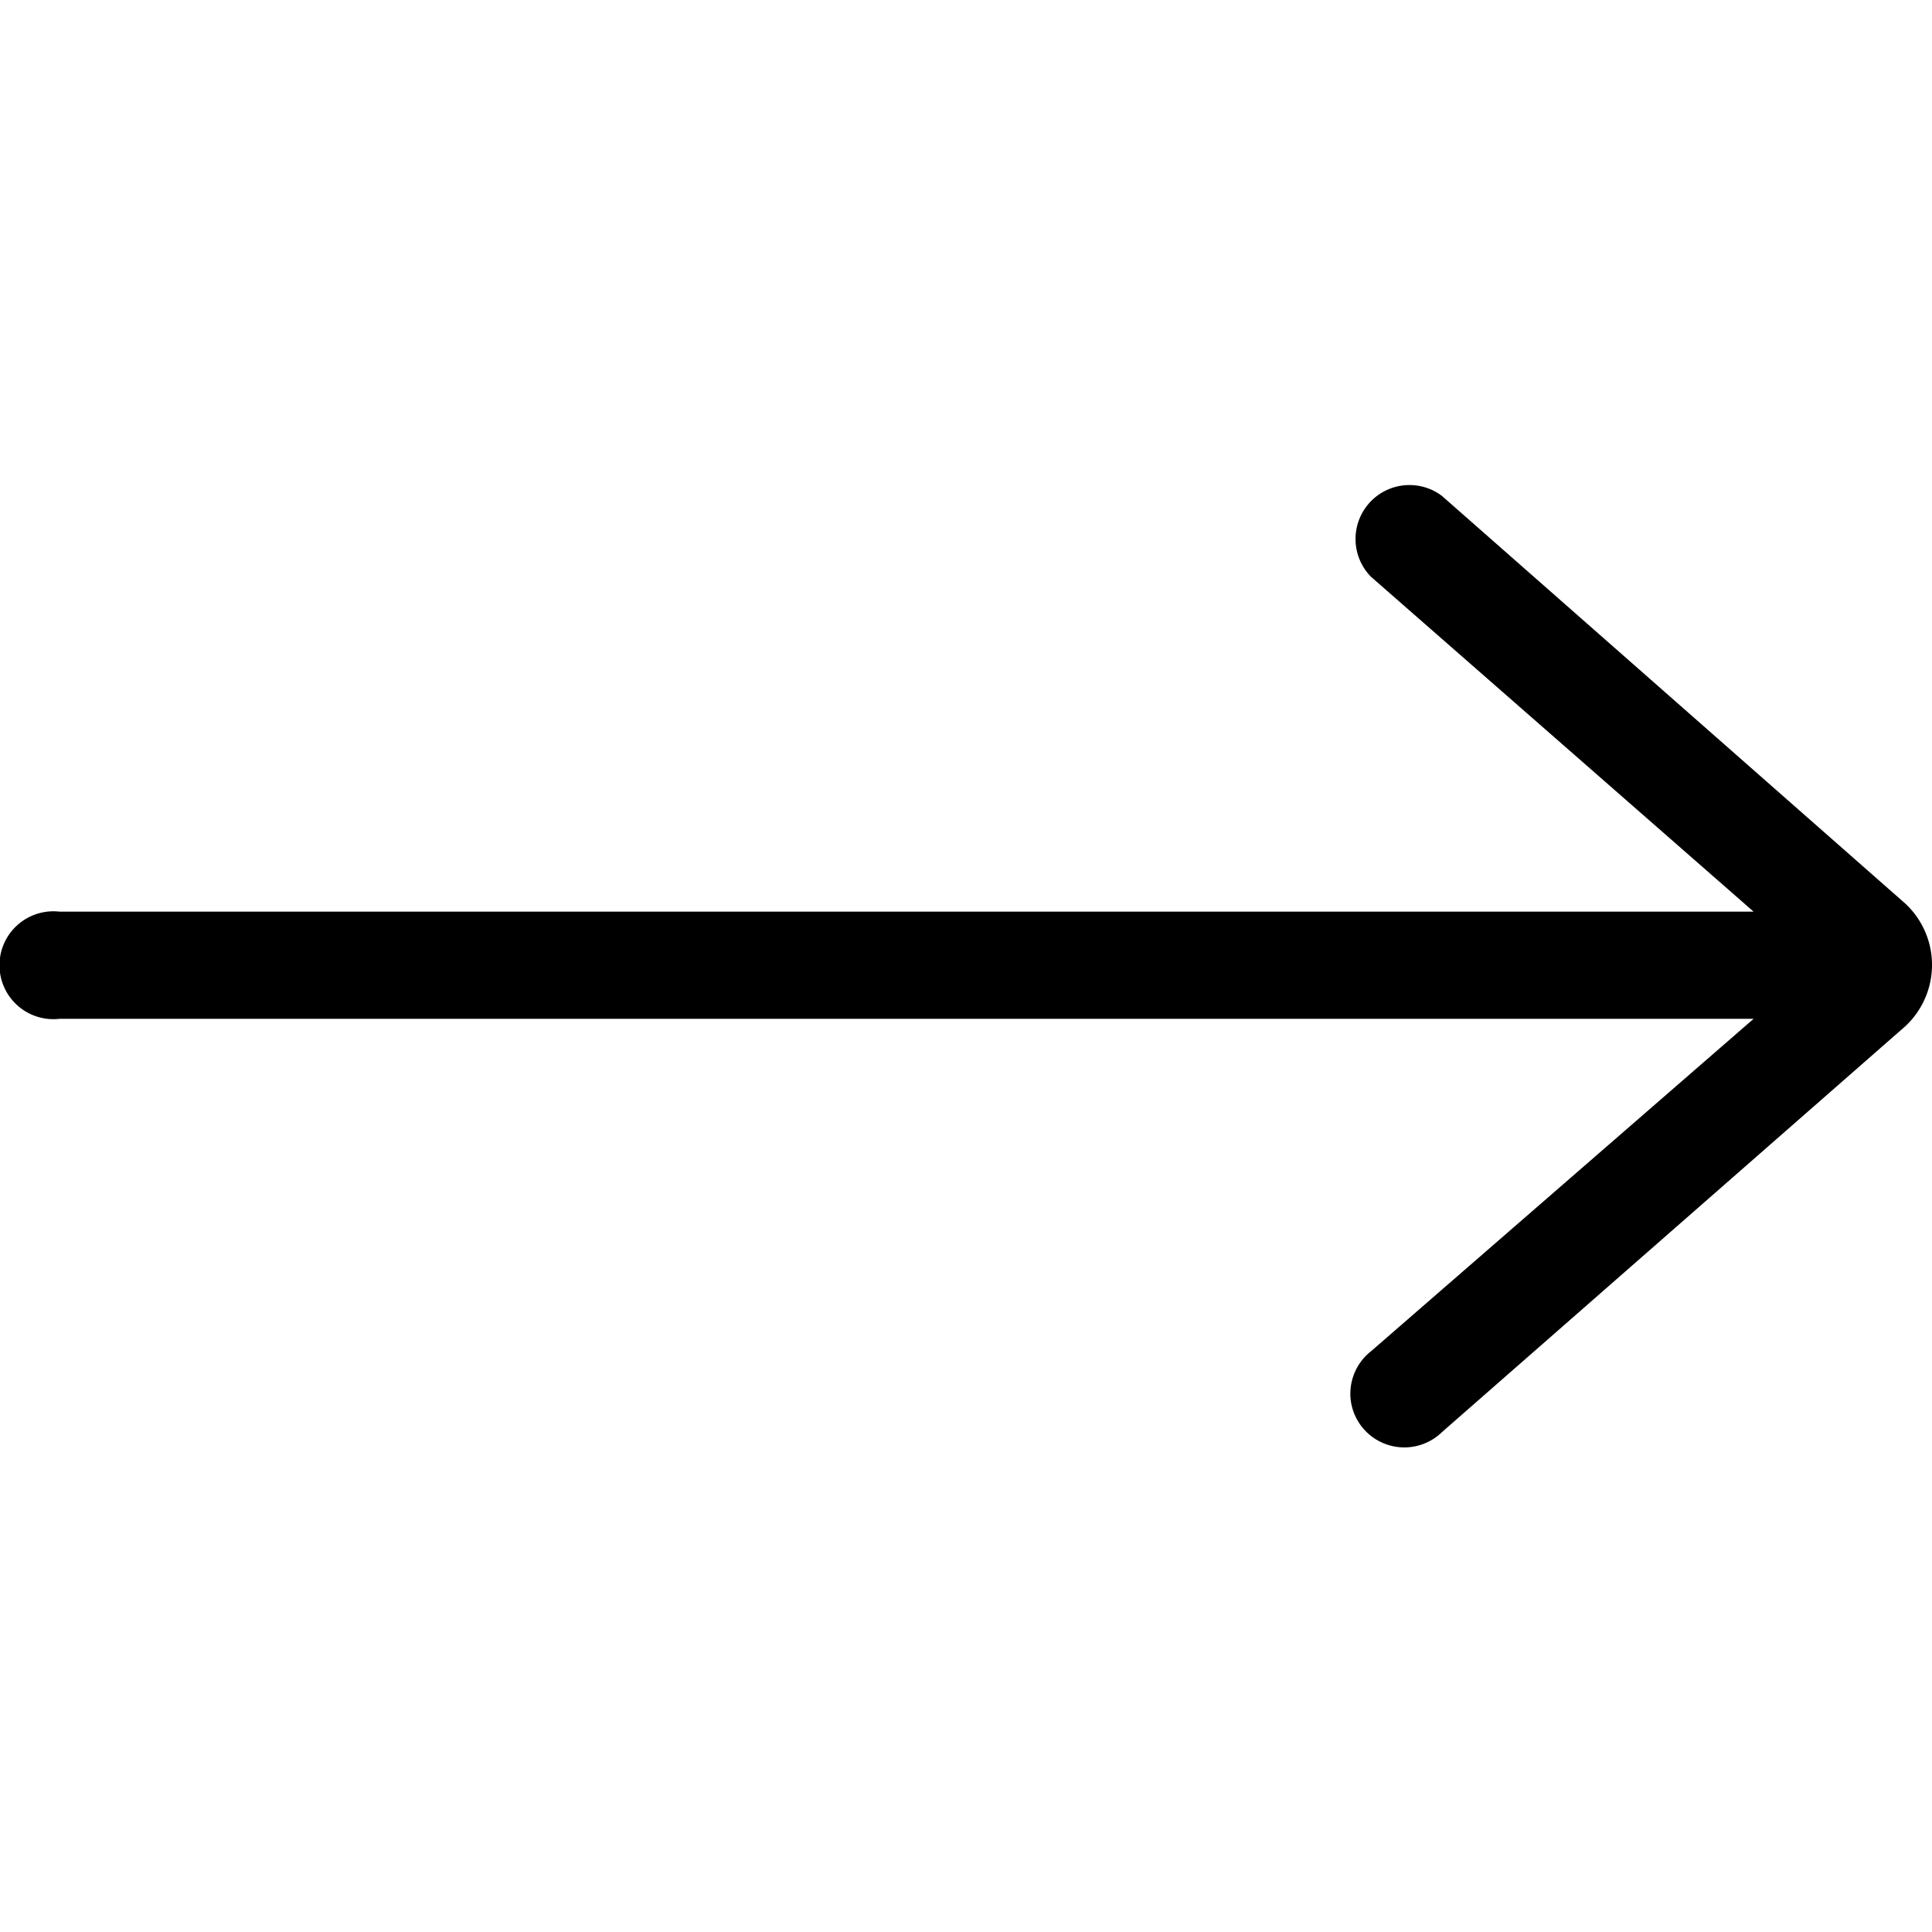 <svg xmlns="http://www.w3.org/2000/svg" width="24" height="24"><path d="M17.031 7.165a.67.67 0 0 1 .882-1.004l5.757 5.065a1.041 1.041 0 0 1 0 1.521l-5.757 5.043a.671.671 0 0 1-1.128-.359.67.67 0 0 1 .246-.645l4.753-4.13H.741a.67.67 0 1 1 0-1.331h21.043l-4.753-4.16Z"/></svg>
